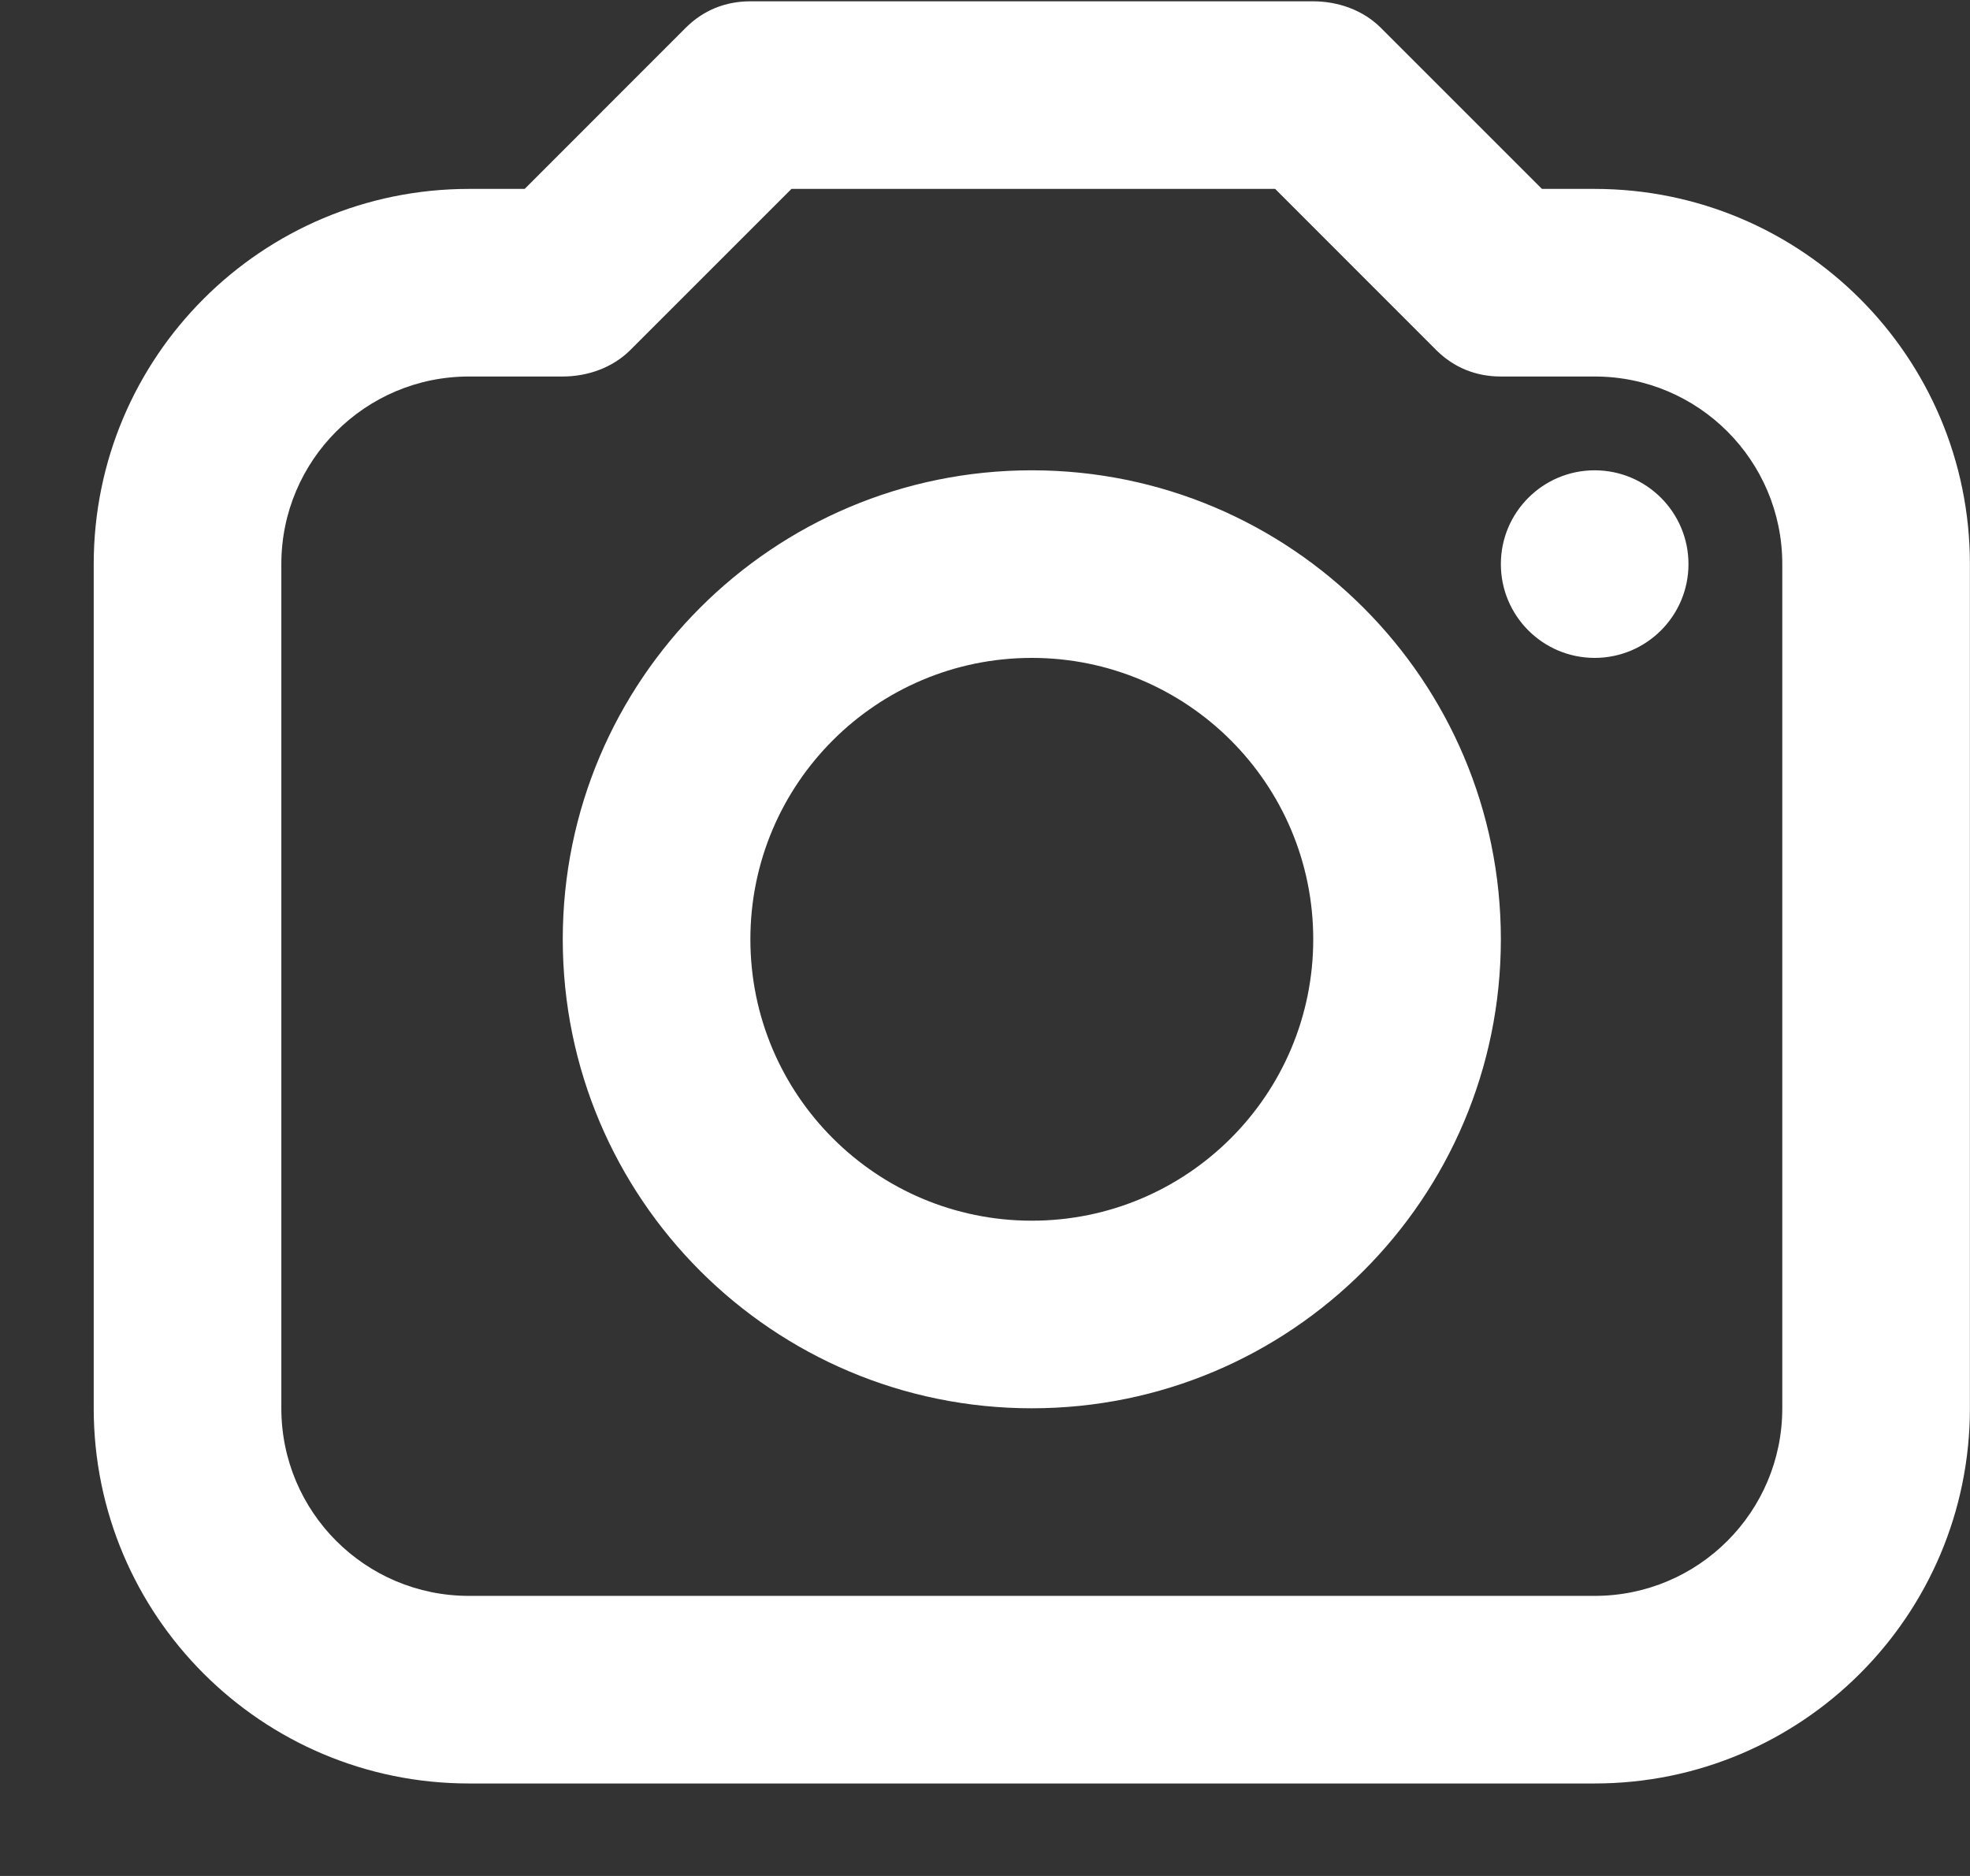<svg width="21" height="20" viewBox="0 0 21 20" fill="none" xmlns="http://www.w3.org/2000/svg">
<rect x="0" y="0" width="21" height="20" fill="#333333" stroke="none"/>
<path d="M7.999 0.014C7.734 0.014 7.499 0.108 7.311 0.295L5.593 2.014C5.306 2.014 4.999 2.014 4.999 2.014C2.79 2.014 0.999 3.805 0.999 6.014V15.014C0.999 17.223 2.79 19.014 4.999 19.014H16.999C19.208 19.014 20.999 17.223 20.999 15.014V6.014C20.999 3.805 19.208 2.014 16.999 2.014H16.437L14.718 0.295C14.53 0.108 14.264 0.014 13.999 0.014H7.999ZM8.437 2.014H13.593L15.311 3.733C15.499 3.92 15.734 4.014 15.999 4.014H16.999C18.104 4.014 18.999 4.909 18.999 6.014V15.014C18.999 16.119 18.104 17.014 16.999 17.014H4.999C3.894 17.014 2.999 16.119 2.999 15.014V6.014C2.999 4.909 3.894 4.014 4.999 4.014H5.999C6.264 4.014 6.53 3.92 6.718 3.733L8.437 2.014ZM10.999 5.014C8.238 5.014 5.999 7.253 5.999 10.014C5.999 12.775 8.238 15.014 10.999 15.014C13.76 15.014 15.999 12.775 15.999 10.014C15.999 7.253 13.76 5.014 10.999 5.014ZM16.999 5.014C16.447 5.014 15.999 5.462 15.999 6.014C15.999 6.566 16.447 7.014 16.999 7.014C17.551 7.014 17.999 6.566 17.999 6.014C17.999 5.462 17.551 5.014 16.999 5.014ZM10.999 7.014C12.656 7.014 13.999 8.357 13.999 10.014C13.999 11.671 12.656 13.014 10.999 13.014C9.342 13.014 7.999 11.671 7.999 10.014C7.999 8.357 9.342 7.014 10.999 7.014Z" fill="white"/>
</svg>

